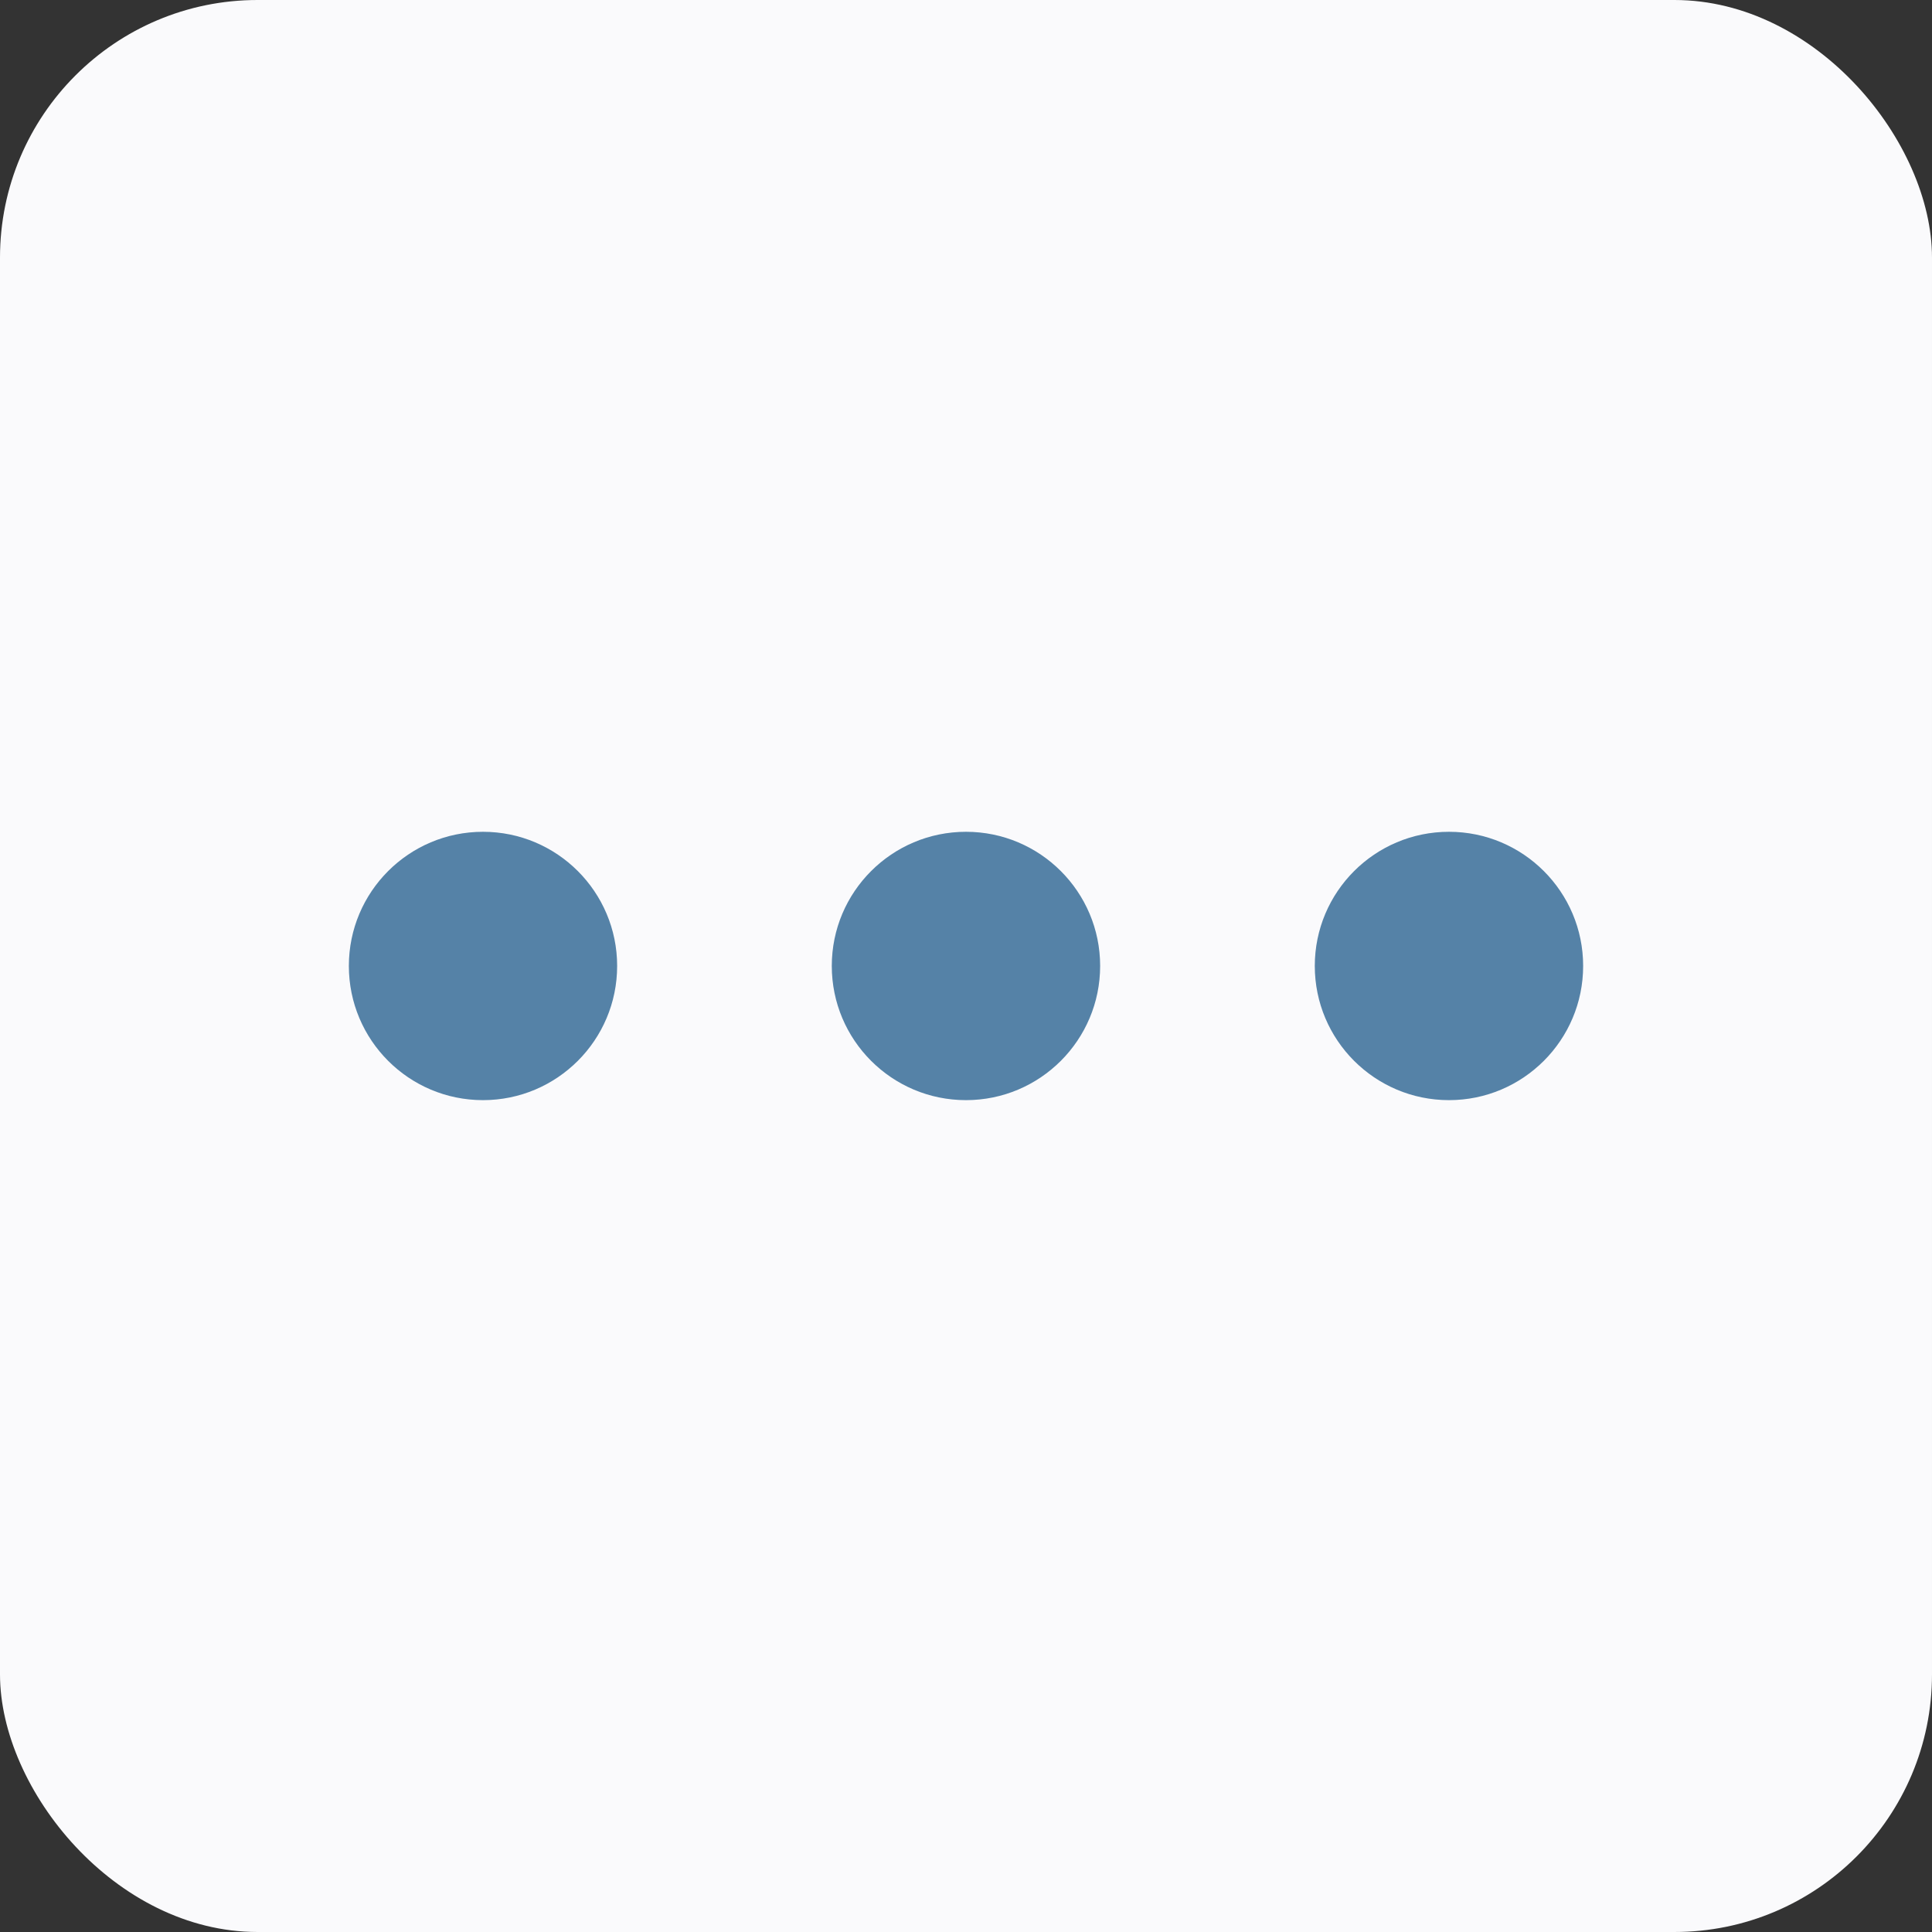 <svg width="30" height="30" viewBox="0 0 30 30" fill="none" xmlns="http://www.w3.org/2000/svg">
<rect x="0" y="0" width="30" height="30" fill="#333333" stroke="none"/>
<rect width="30" height="30" rx="4" fill="#FAFAFC"/>
<path d="M7.5 17.083C8.65 17.083 9.583 16.15 9.583 14.999C9.583 13.849 8.65 12.916 7.5 12.916C6.349 12.916 5.417 13.849 5.417 14.999C5.417 16.15 6.349 17.083 7.5 17.083Z" fill="#5582A7"/>
<path d="M15 17.083C16.15 17.083 17.083 16.15 17.083 14.999C17.083 13.849 16.15 12.916 15 12.916C13.849 12.916 12.916 13.849 12.916 14.999C12.916 16.15 13.849 17.083 15 17.083Z" fill="#5582A7"/>
<path d="M22.5 17.083C23.65 17.083 24.583 16.15 24.583 14.999C24.583 13.849 23.65 12.916 22.5 12.916C21.349 12.916 20.416 13.849 20.416 14.999C20.416 16.15 21.349 17.083 22.5 17.083Z" fill="#5582A7"/>
</svg>
